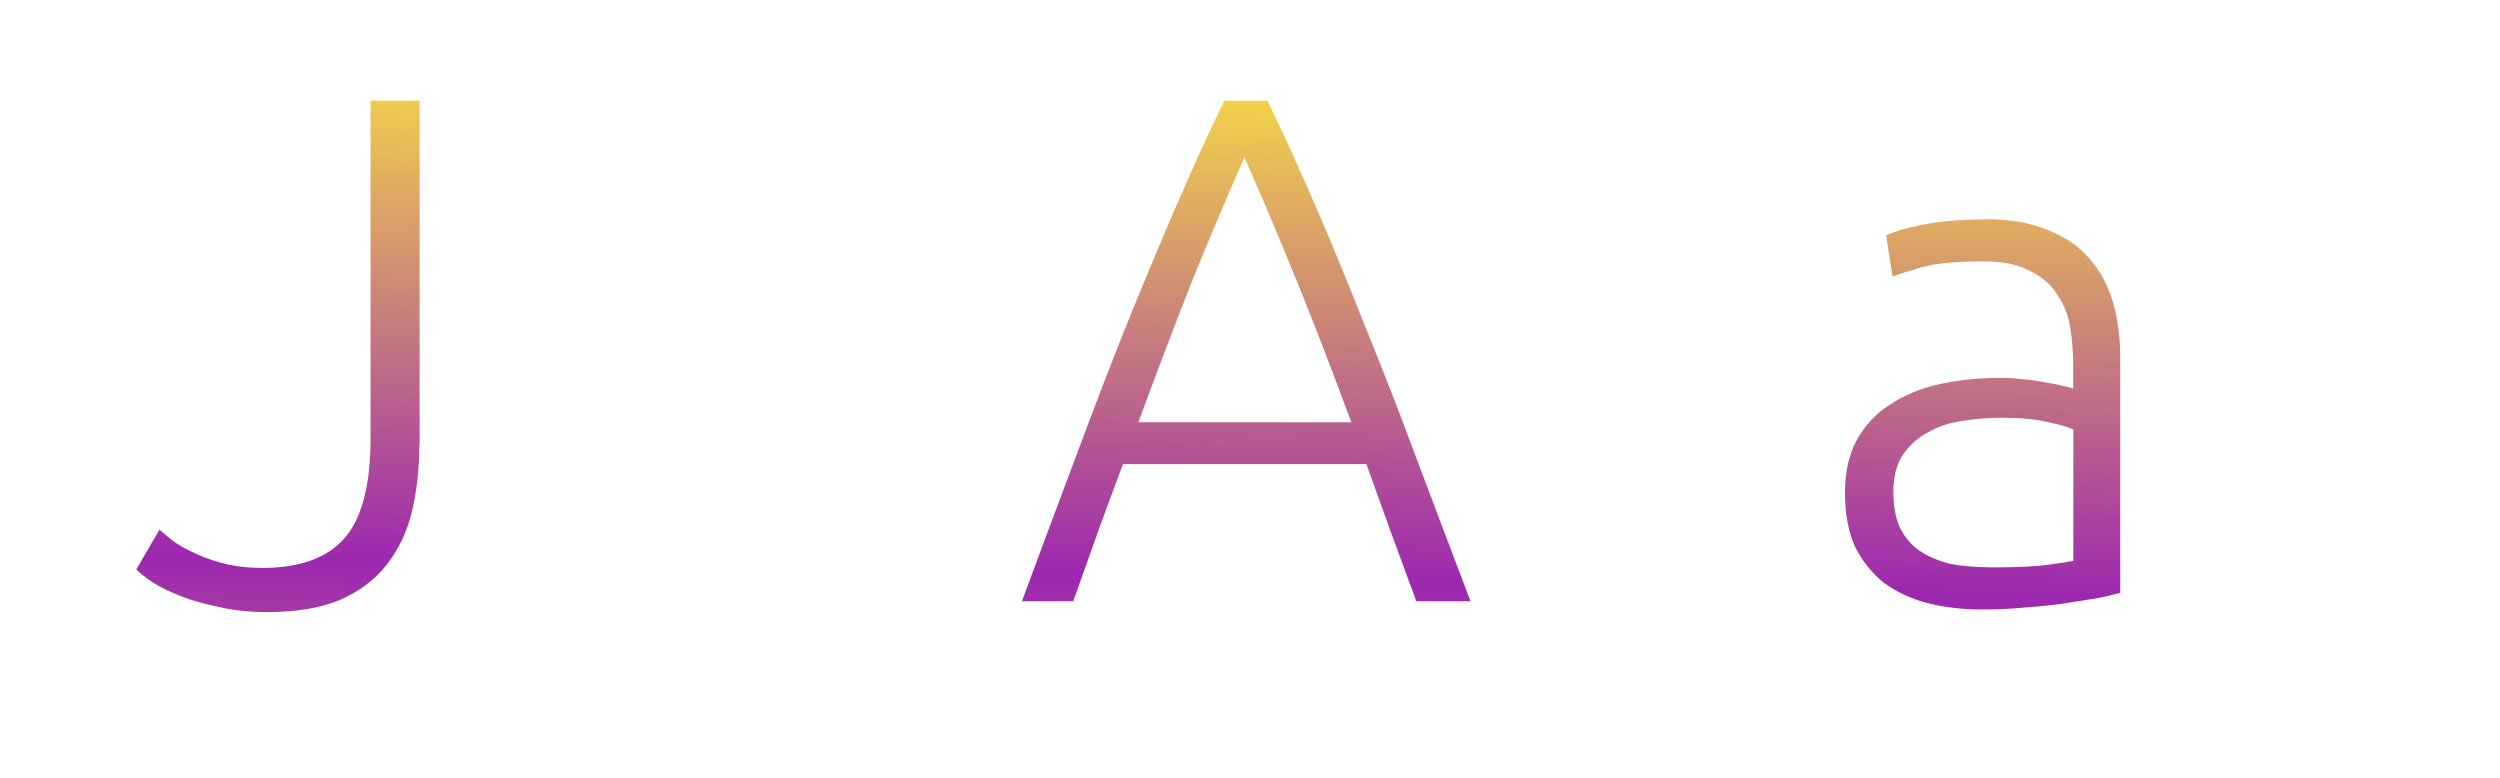 <?xml version="1.0" encoding="UTF-8" standalone="no"?>
<!-- Created with Inkscape (http://www.inkscape.org/) -->

<svg
   xmlns:dc="http://purl.org/dc/elements/1.1/"
   xmlns:cc="http://creativecommons.org/ns#"
   xmlns:rdf="http://www.w3.org/1999/02/22-rdf-syntax-ns#"
   xmlns:svg="http://www.w3.org/2000/svg"
   xmlns="http://www.w3.org/2000/svg"
   xmlns:xlink="http://www.w3.org/1999/xlink"
   xmlns:sodipodi="http://sodipodi.sourceforge.net/DTD/sodipodi-0.dtd"
   xmlns:inkscape="http://www.inkscape.org/namespaces/inkscape"
   width="505.007"
   height="157.153"
   viewBox="0 0 142.524 44.352"
   version="1.1"
   id="svg8"
   inkscape:version="0.91 r13725"
   sodipodi:docname="jaacai.svg">
  <defs
     id="defs2">
    <linearGradient
       id="linearGradient4169"
       inkscape:collect="always">
      <stop
         id="stop4173"
         offset="0"
         style="stop-color:#ffeb3b;stop-opacity:1" />
      <stop
         id="stop4171"
         offset="1"
         style="stop-color:#9c27b0;stop-opacity:1" />
    </linearGradient>
    <linearGradient
       inkscape:collect="always"
       id="linearGradient4202">
      <stop
         id="stop4206"
         offset="0"
         style="stop-color:#9c27b0;stop-opacity:1" />
      <stop
         id="stop4204"
         offset="1"
         style="stop-color:#ffeb3b;stop-opacity:1" />
    </linearGradient>
    <linearGradient
       id="linearGradient4201">
      <stop
         id="stop4203"
         style="stop-color:#000;stop-opacity:1;"
         offset="0" />
      <stop
         id="stop4205"
         style="stop-color:#fff;stop-opacity:1;"
         offset="1" />
    </linearGradient>
    <linearGradient
       inkscape:collect="always"
       xlink:href="#linearGradient4202"
       id="linearGradient4214"
       x1="131.484"
       y1="117.975"
       x2="131.238"
       y2="121.988"
       gradientUnits="userSpaceOnUse"
       spreadMethod="pad"
       gradientTransform="translate(-0.084,-0.084)" />
    <linearGradient
       inkscape:collect="always"
       xlink:href="#linearGradient4169"
       id="linearGradient4230"
       gradientUnits="userSpaceOnUse"
       gradientTransform="matrix(0.891,0,0,0.891,10.783,11.149)"
       spreadMethod="reflect"
       x1="131.72"
       y1="117.54"
       x2="131.624"
       y2="122.065" />
  </defs>
  <sodipodi:namedview
     id="base"
     pagecolor="#ffffff"
     bordercolor="#666666"
     borderopacity="1.0"
     inkscape:pageopacity="0.0"
     inkscape:pageshadow="2"
     inkscape:zoom="0.71404251"
     inkscape:cx="273.53818"
     inkscape:cy="140.58442"
     inkscape:document-units="mm"
     inkscape:current-layer="g824-6"
     showgrid="false"
     inkscape:window-width="944"
     inkscape:window-height="716"
     inkscape:window-x="421"
     inkscape:window-y="24"
     inkscape:window-maximized="0"
     fit-margin-top="0"
     fit-margin-left="0"
     fit-margin-right="0"
     fit-margin-bottom="0"
     units="px" />
  <g
     inkscape:label="Camada 1"
     inkscape:groupmode="layer"
     id="layer1"
     transform="translate(-35.603,-125.829)">
    <g
       id="g980-5"
       transform="matrix(2.339,0,0,2.339,-48.08,-162.702)">
      <g
         transform="matrix(3.343,0,0,3.343,-361.978,-263.339)"
         id="g824-6">
        <g
           style="font-style:normal;font-weight:normal;font-size:3.009px;line-height:125%;font-family:sans-serif;letter-spacing:0px;word-spacing:0px;fill:url(#linearGradient4230);fill-opacity:1;fill-rule:nonzero;stroke:none;stroke-width:1px;stroke-linecap:butt;stroke-linejoin:miter;stroke-opacity:1"
           id="text3363">
          <path
             d="m 122.039,118.909 q 0,0.263 -0.053,0.49 -0.053,0.221 -0.184,0.39 -0.126,0.163 -0.342,0.258 -0.211,0.089 -0.532,0.089 -0.19,0 -0.348,-0.037 -0.158,-0.032 -0.279,-0.079 -0.121,-0.047 -0.205,-0.1 -0.079,-0.053 -0.121,-0.095 l 0.169,-0.29 q 0.047,0.042 0.116,0.095 0.074,0.047 0.169,0.089 0.095,0.042 0.211,0.069 0.116,0.026 0.253,0.026 0.405,0 0.595,-0.211 0.195,-0.216 0.195,-0.732 l 0,-2.464 0.358,0 0,2.501 z"
             style="font-style:normal;font-variant:normal;font-weight:300;font-stretch:normal;font-size:5.266px;font-family:Ubuntu;-inkscape-font-specification:'Ubuntu Light';fill:url(#linearGradient4230);fill-opacity:1;fill-rule:nonzero"
             id="path4158" />
          <path
             d="m 123.804,119.81 q 0.2,0 0.348,-0.011 0.153,-0.016 0.258,-0.037 l 0,-0.958 q -0.058,-0.026 -0.184,-0.053 -0.126,-0.032 -0.348,-0.032 -0.126,0 -0.263,0.021 -0.137,0.016 -0.253,0.079 -0.116,0.058 -0.19,0.163 -0.074,0.105 -0.074,0.279 0,0.153 0.047,0.258 0.053,0.105 0.142,0.169 0.095,0.063 0.221,0.095 0.132,0.026 0.295,0.026 z m -0.032,-2.538 q 0.269,0 0.453,0.079 0.19,0.074 0.305,0.211 0.116,0.132 0.169,0.316 0.053,0.184 0.053,0.4 l 0,1.717 q -0.053,0.016 -0.153,0.037 -0.1,0.016 -0.232,0.037 -0.132,0.021 -0.295,0.032 -0.158,0.016 -0.326,0.016 -0.216,0 -0.4,-0.047 -0.179,-0.047 -0.316,-0.147 -0.132,-0.105 -0.211,-0.263 -0.074,-0.163 -0.074,-0.395 0,-0.221 0.084,-0.379 0.084,-0.158 0.237,-0.258 0.153,-0.105 0.363,-0.153 0.211,-0.047 0.458,-0.047 0.074,0 0.153,0.011 0.084,0.005 0.158,0.021 0.079,0.011 0.132,0.026 0.058,0.011 0.079,0.021 l 0,-0.169 q 0,-0.142 -0.021,-0.274 -0.021,-0.137 -0.095,-0.242 -0.069,-0.111 -0.2,-0.174 -0.126,-0.069 -0.337,-0.069 -0.3,0 -0.448,0.042 -0.147,0.042 -0.216,0.068 l -0.047,-0.3 q 0.089,-0.042 0.274,-0.079 0.19,-0.037 0.453,-0.037 z m 0.816,-1.016 -0.9,0.732 -0.174,-0.2 0.832,-0.8 0.242,0.269 z"
             style="font-style:normal;font-variant:normal;font-weight:300;font-stretch:normal;font-size:5.266px;font-family:Ubuntu;-inkscape-font-specification:'Ubuntu Light';fill:url(#linearGradient4230);fill-opacity:1;fill-rule:nonzero"
             id="path4160" />
          <path
             d="m 129.308,120.057 q -0.1,-0.269 -0.19,-0.516 -0.089,-0.247 -0.174,-0.484 l -1.775,0 q -0.089,0.237 -0.179,0.484 -0.089,0.247 -0.184,0.516 l -0.374,0 q 0.211,-0.569 0.395,-1.058 0.184,-0.495 0.358,-0.932 0.179,-0.442 0.353,-0.848 0.174,-0.405 0.369,-0.811 l 0.316,0 q 0.195,0.405 0.369,0.811 0.174,0.405 0.348,0.848 0.179,0.437 0.363,0.932 0.184,0.49 0.4,1.058 l -0.395,0 z m -1.253,-3.238 q -0.2,0.453 -0.39,0.922 -0.184,0.469 -0.384,1.011 l 1.553,0 q -0.2,-0.542 -0.39,-1.011 -0.19,-0.469 -0.39,-0.922 z"
             style="font-style:normal;font-variant:normal;font-weight:300;font-stretch:normal;font-size:5.266px;font-family:Ubuntu;-inkscape-font-specification:'Ubuntu Light';fill:url(#linearGradient4230);fill-opacity:1;fill-rule:nonzero"
             id="path4162" />
          <path
             d="m 131.302,120.247 q 0.147,0.063 0.232,0.153 0.089,0.095 0.089,0.247 0,0.063 -0.021,0.132 -0.021,0.074 -0.079,0.132 -0.058,0.058 -0.158,0.095 -0.1,0.037 -0.258,0.037 -0.105,0 -0.216,-0.021 -0.111,-0.016 -0.158,-0.042 l 0.042,-0.226 q 0.058,0.026 0.132,0.037 0.074,0.011 0.179,0.011 0.216,0 0.216,-0.153 0,-0.089 -0.074,-0.137 -0.074,-0.047 -0.232,-0.111 0.021,-0.063 0.053,-0.147 0.037,-0.079 0.079,-0.153 -0.532,-0.063 -0.811,-0.437 -0.274,-0.374 -0.274,-0.958 0,-0.321 0.084,-0.585 0.089,-0.263 0.253,-0.453 0.163,-0.19 0.395,-0.29 0.232,-0.105 0.521,-0.105 0.221,0 0.411,0.037 0.195,0.037 0.3,0.095 l -0.089,0.295 q -0.105,-0.053 -0.237,-0.084 -0.132,-0.032 -0.353,-0.032 -0.453,0 -0.69,0.295 -0.232,0.29 -0.232,0.827 0,0.242 0.053,0.448 0.053,0.2 0.169,0.348 0.121,0.142 0.305,0.226 0.19,0.079 0.458,0.079 0.221,0 0.369,-0.047 0.153,-0.053 0.221,-0.089 l 0.074,0.295 q -0.089,0.053 -0.284,0.1 -0.195,0.047 -0.411,0.053 -0.016,0.037 -0.032,0.068 -0.016,0.037 -0.026,0.063 z"
             style="font-style:normal;font-variant:normal;font-weight:300;font-stretch:normal;font-size:5.266px;font-family:Ubuntu;-inkscape-font-specification:'Ubuntu Light';fill:url(#linearGradient4230);fill-opacity:1;fill-rule:nonzero"
             id="path4164" />
          <path
             d="m 133.492,119.81 q 0.2,0 0.348,-0.011 0.153,-0.016 0.258,-0.037 l 0,-0.958 q -0.058,-0.026 -0.184,-0.053 -0.126,-0.032 -0.348,-0.032 -0.126,0 -0.263,0.021 -0.137,0.016 -0.253,0.079 -0.116,0.058 -0.19,0.163 -0.074,0.105 -0.074,0.279 0,0.153 0.047,0.258 0.053,0.105 0.142,0.169 0.095,0.063 0.221,0.095 0.132,0.026 0.295,0.026 z m -0.032,-2.538 q 0.269,0 0.453,0.079 0.19,0.074 0.305,0.211 0.116,0.132 0.169,0.316 0.053,0.184 0.053,0.4 l 0,1.717 q -0.053,0.016 -0.153,0.037 -0.1,0.016 -0.232,0.037 -0.132,0.021 -0.295,0.032 -0.158,0.016 -0.326,0.016 -0.216,0 -0.4,-0.047 -0.179,-0.047 -0.316,-0.147 -0.132,-0.105 -0.211,-0.263 -0.074,-0.163 -0.074,-0.395 0,-0.221 0.084,-0.379 0.084,-0.158 0.237,-0.258 0.153,-0.105 0.363,-0.153 0.211,-0.047 0.458,-0.047 0.074,0 0.153,0.011 0.084,0.005 0.158,0.021 0.079,0.011 0.132,0.026 0.058,0.011 0.079,0.021 l 0,-0.169 q 0,-0.142 -0.021,-0.274 -0.021,-0.137 -0.095,-0.242 -0.069,-0.111 -0.2,-0.174 -0.126,-0.069 -0.337,-0.069 -0.3,0 -0.448,0.042 -0.147,0.042 -0.216,0.068 l -0.047,-0.3 q 0.089,-0.042 0.274,-0.079 0.19,-0.037 0.453,-0.037 z"
             style="font-style:normal;font-variant:normal;font-weight:300;font-stretch:normal;font-size:5.266px;font-family:Ubuntu;-inkscape-font-specification:'Ubuntu Light';fill:url(#linearGradient4230);fill-opacity:1;fill-rule:nonzero"
             id="path4166" />
          <path
             d="m 135.661,120.057 -0.342,0 0,-2.722 0.342,0 0,2.722 z m 0.558,-3.802 -0.9,0.732 -0.174,-0.2 0.832,-0.8 0.242,0.269 z"
             style="font-style:normal;font-variant:normal;font-weight:300;font-stretch:normal;font-size:5.266px;font-family:Ubuntu;-inkscape-font-specification:'Ubuntu Light';fill:url(#linearGradient4230);fill-opacity:1;fill-rule:nonzero"
             id="path4168" />
        </g>
      </g>
    </g>
  </g>
</svg>
